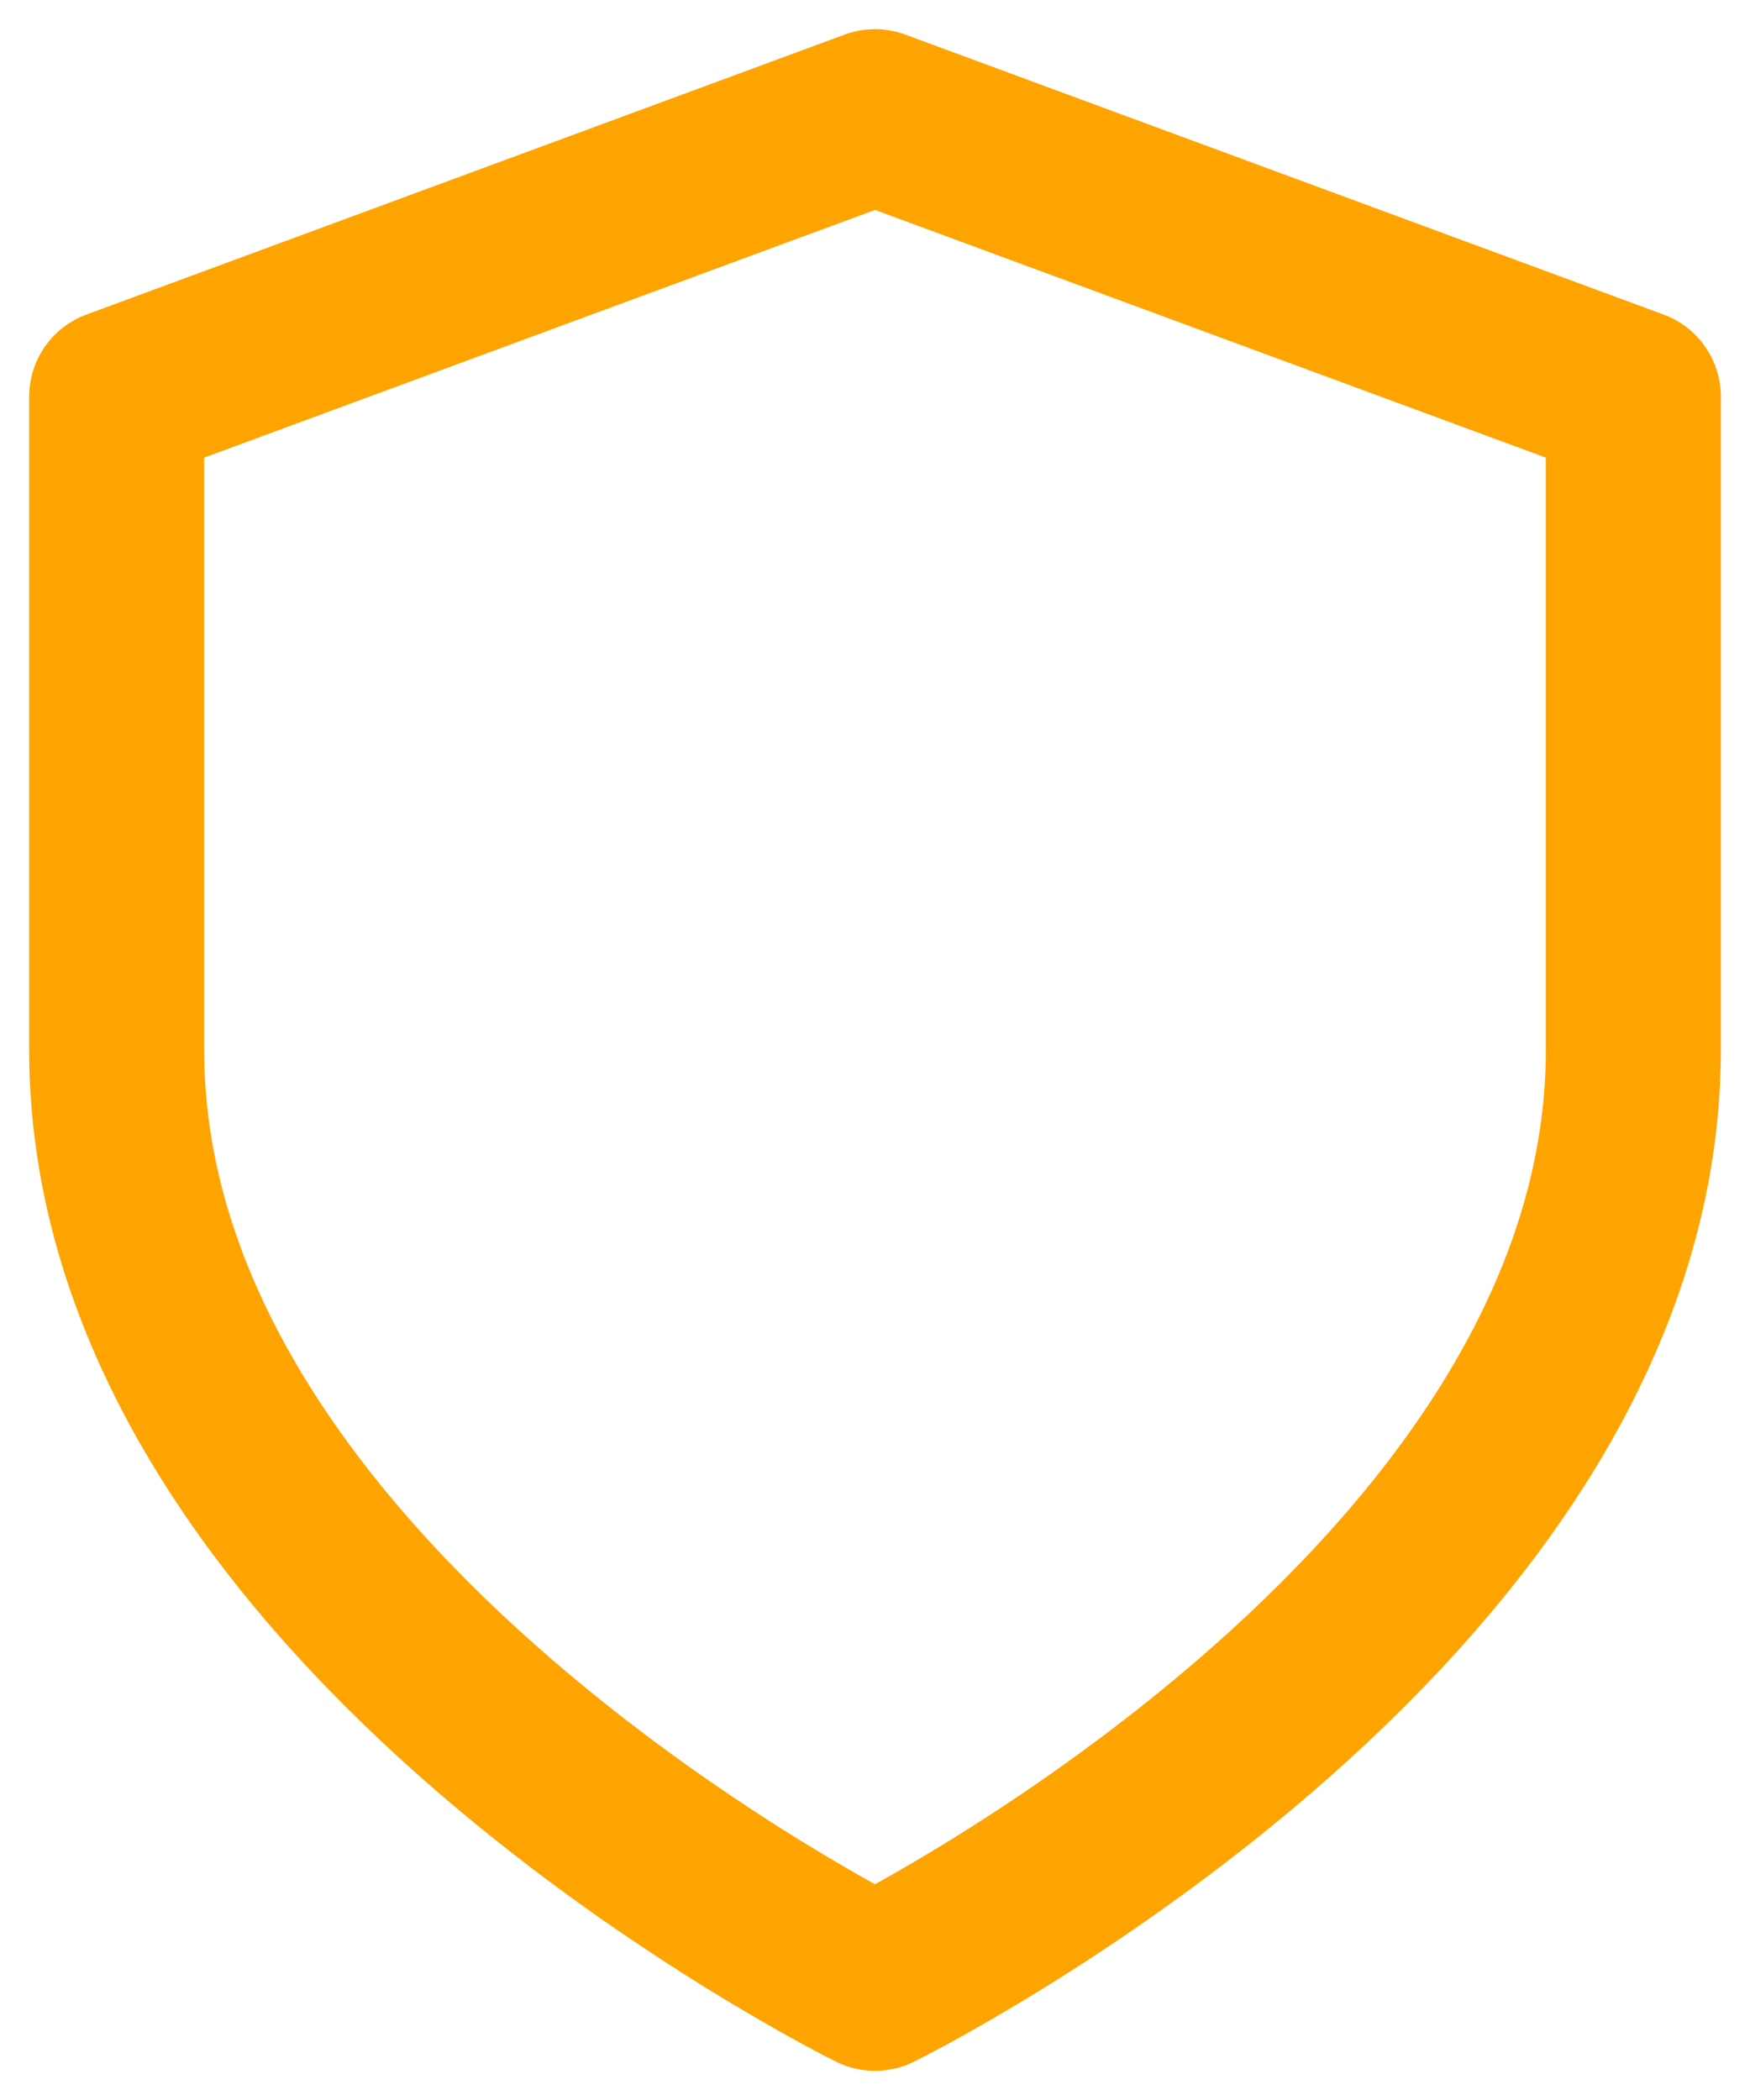 <svg width="15" height="18" viewBox="0 0 15 18" fill="none" xmlns="http://www.w3.org/2000/svg">
<path fill-rule="evenodd" clip-rule="evenodd" d="M7.5 17C7.5 17 14 13.8 14 9V3.4L7.5 1L1 3.4V9C1 13.8 7.5 17 7.5 17Z" stroke="#FEA401" stroke-width="1.5" stroke-linecap="round" stroke-linejoin="round"/>
</svg>
